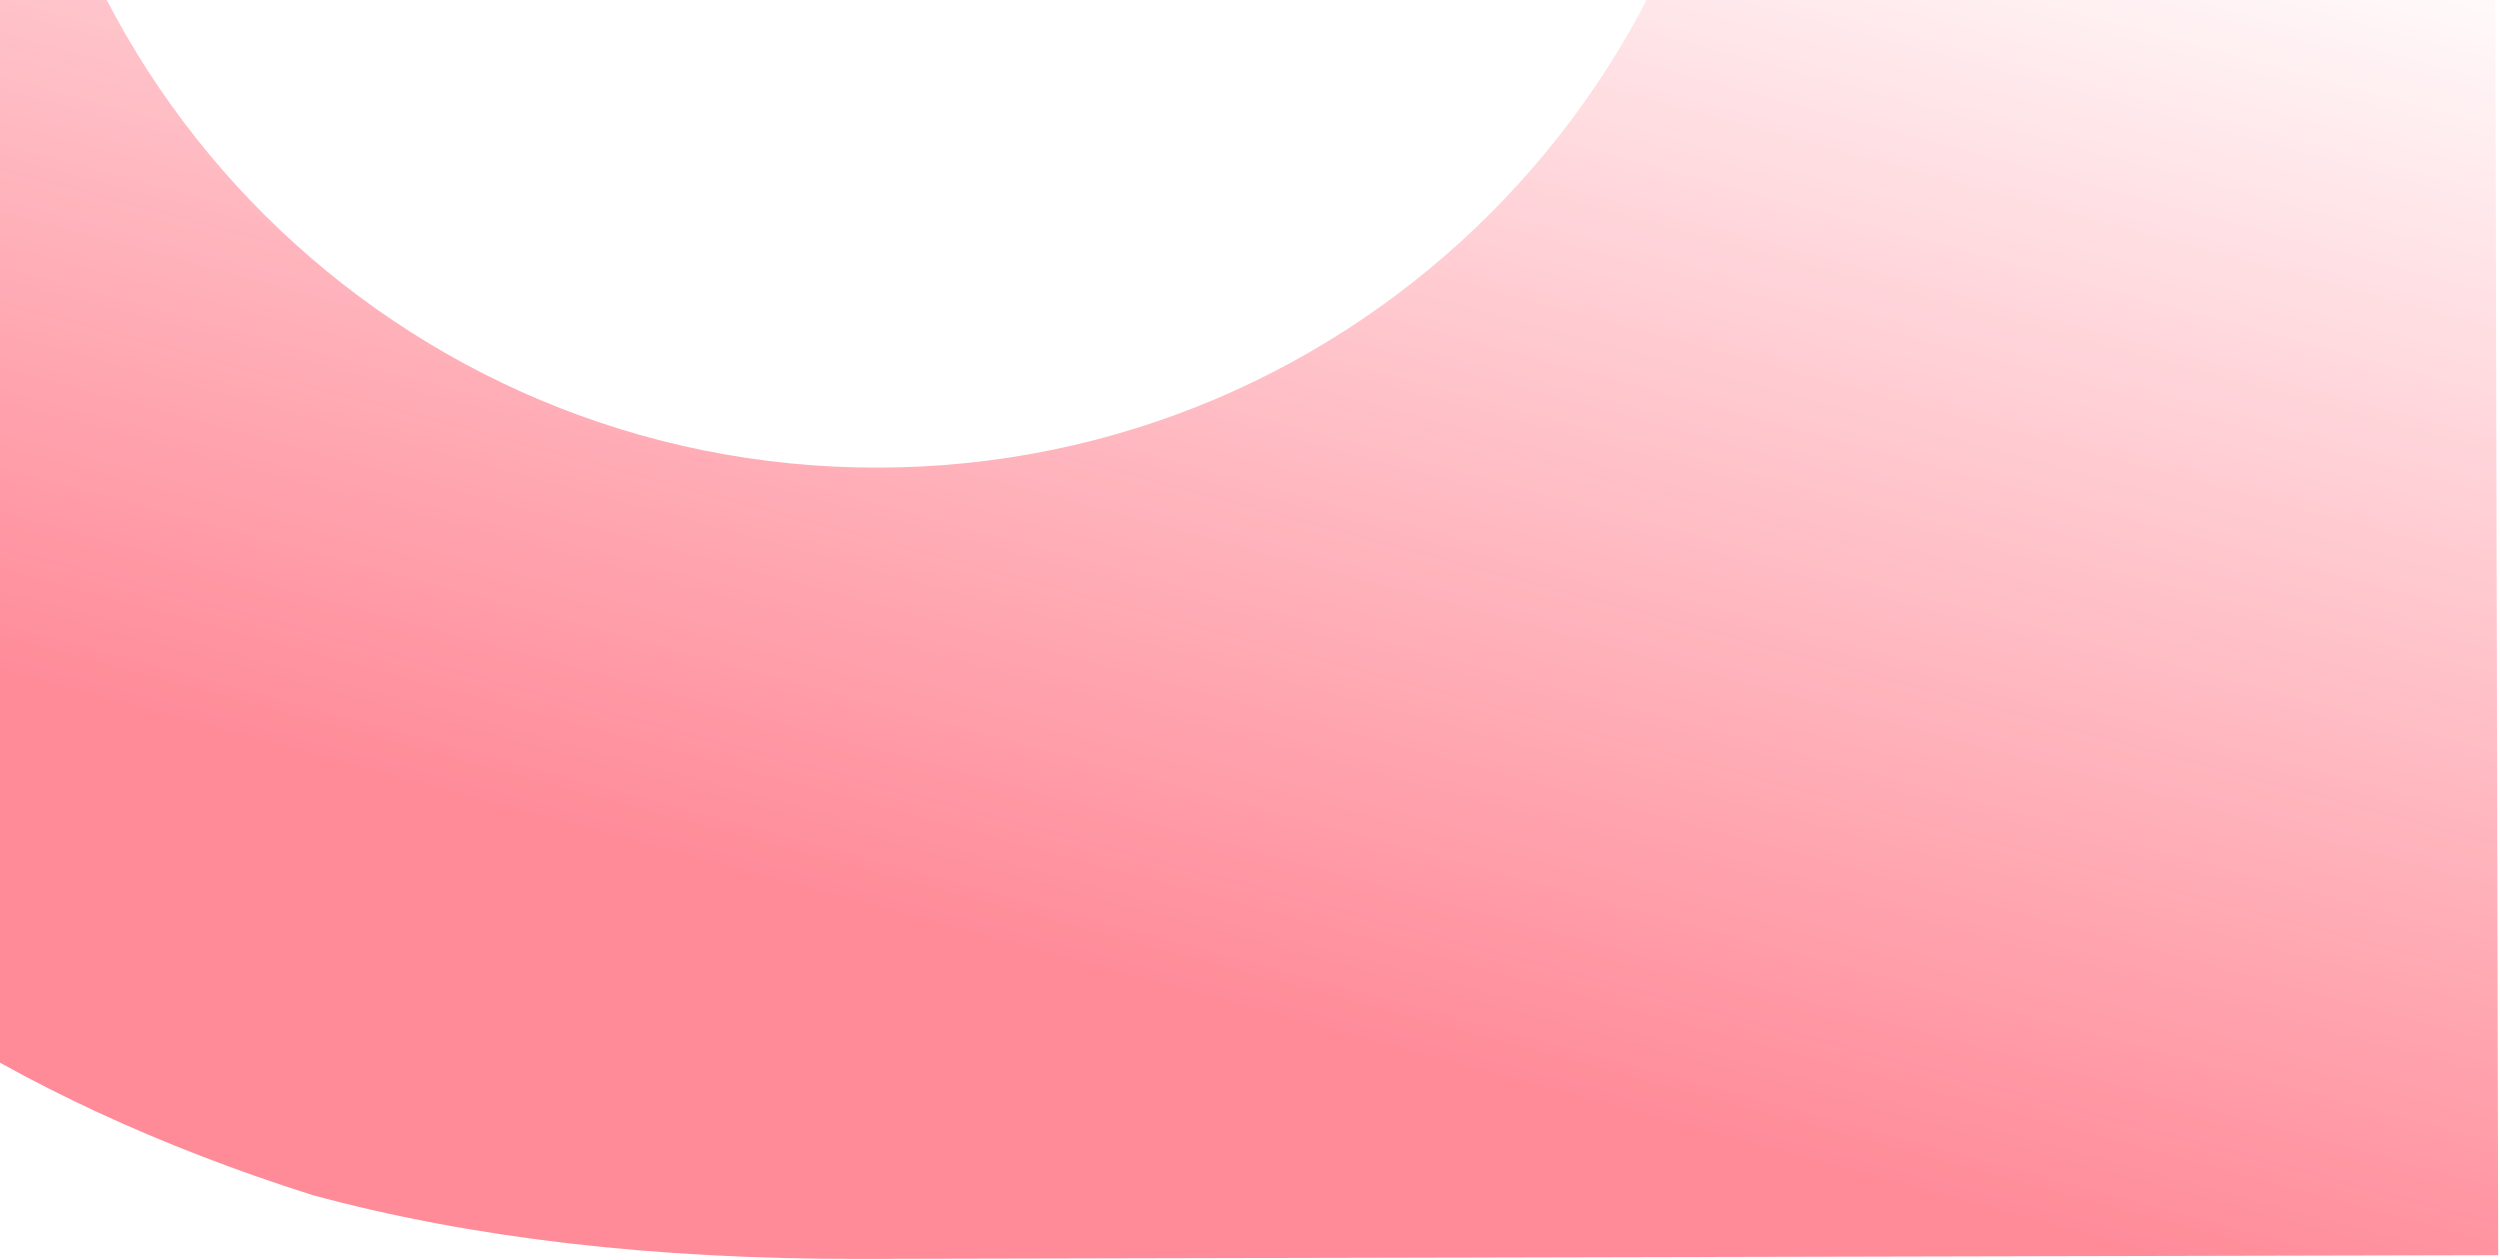 <svg xmlns="http://www.w3.org/2000/svg" width="522" height="263" fill="none" viewBox="0 0 522 263">
    <path fill="url(#prefix__paint0_linear)" fill-opacity=".5" fill-rule="evenodd" d="M291.064-402.179c-33.071-10.127-70.689-15.142-112.854-15.047-43.304.098-81.468 5.285-114.493 15.561-31.888 9.141-59.78 21.672-83.675 37.595-23.895 15.923-44.367 34.105-61.414 54.546-15.908 20.439-28.966 41.438-39.173 62.997-24.958 49.93-38.839 102.15-38.685 170.11.154 67.96 14.271 120.117 39.455 169.933 10.305 21.512 23.458 42.452 39.458 62.818 17.14 20.364 37.693 38.453 61.66 54.268 23.968 15.814 51.917 28.786 83.849 38.915 33.068 8.993 71.254 13.44 114.558 13.342l341.875-.774-.77-340.042c-3.562-63.467-17.935-120.109-43.119-169.925-10.305-21.513-24.028-42.451-41.168-62.815-16-20.366-35.984-38.457-59.951-54.271-23.967-15.815-52.485-28.218-85.553-37.211zM183.465 97.641c99.901-.227 180.705-81.199 180.479-180.857-.225-99.658-81.395-180.264-181.297-180.038-99.902.227-180.705 81.199-180.48 180.857.226 99.658 81.396 180.264 181.298 180.038z" clip-rule="evenodd"/>
    <defs>
        <linearGradient id="prefix__paint0_linear" x1="225.78" x2="108.913" y1="-248.611" y2="183.417" gradientUnits="userSpaceOnUse">
            <stop offset=".333" stop-color="#FF1833" stop-opacity="0"/>
            <stop offset=".974" stop-color="#FF1732"/>
        </linearGradient>
    </defs>
</svg>
